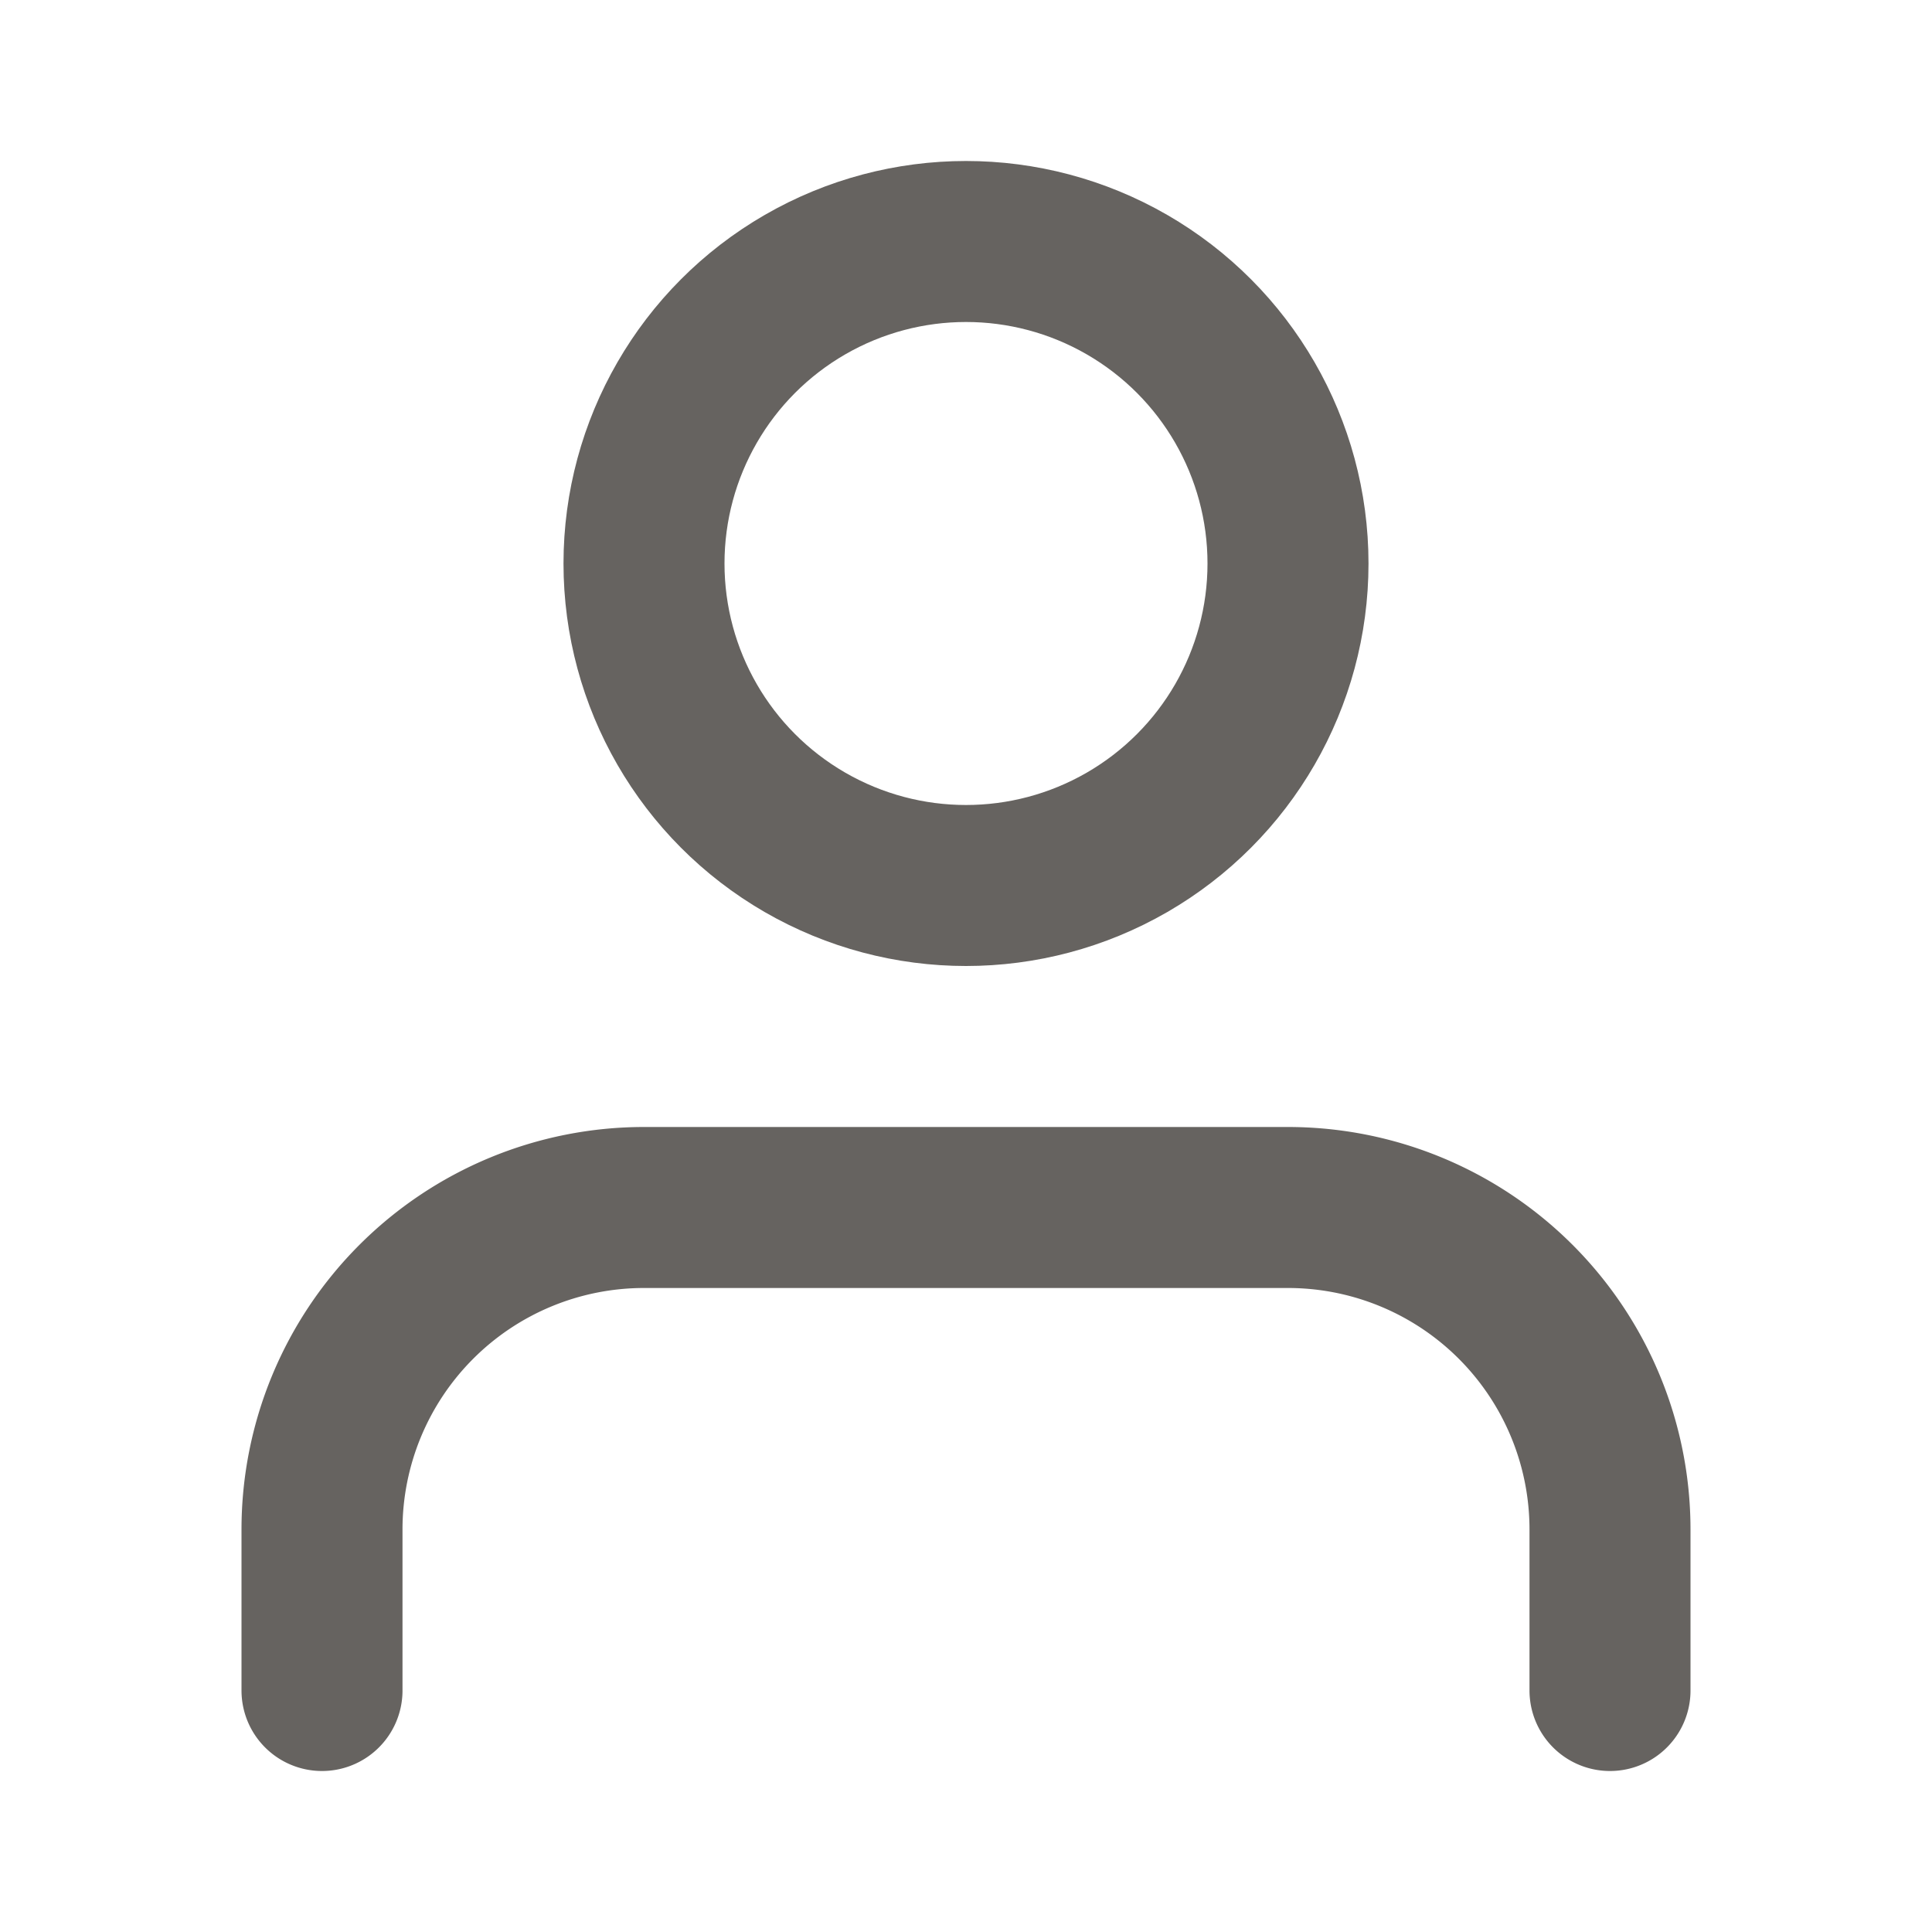 <svg xmlns="http://www.w3.org/2000/svg" width="24" height="24" viewBox="0 0 24 24" fill="none" stroke="#666360" stroke-width="2" stroke-linecap="round" stroke-linejoin="round" class="feather feather-user"><path d="M20 21v-2a4 4 0 0 0-4-4H8a4 4 0 0 0-4 4v2"></path><circle cx="12" cy="7" r="4"></circle></svg>